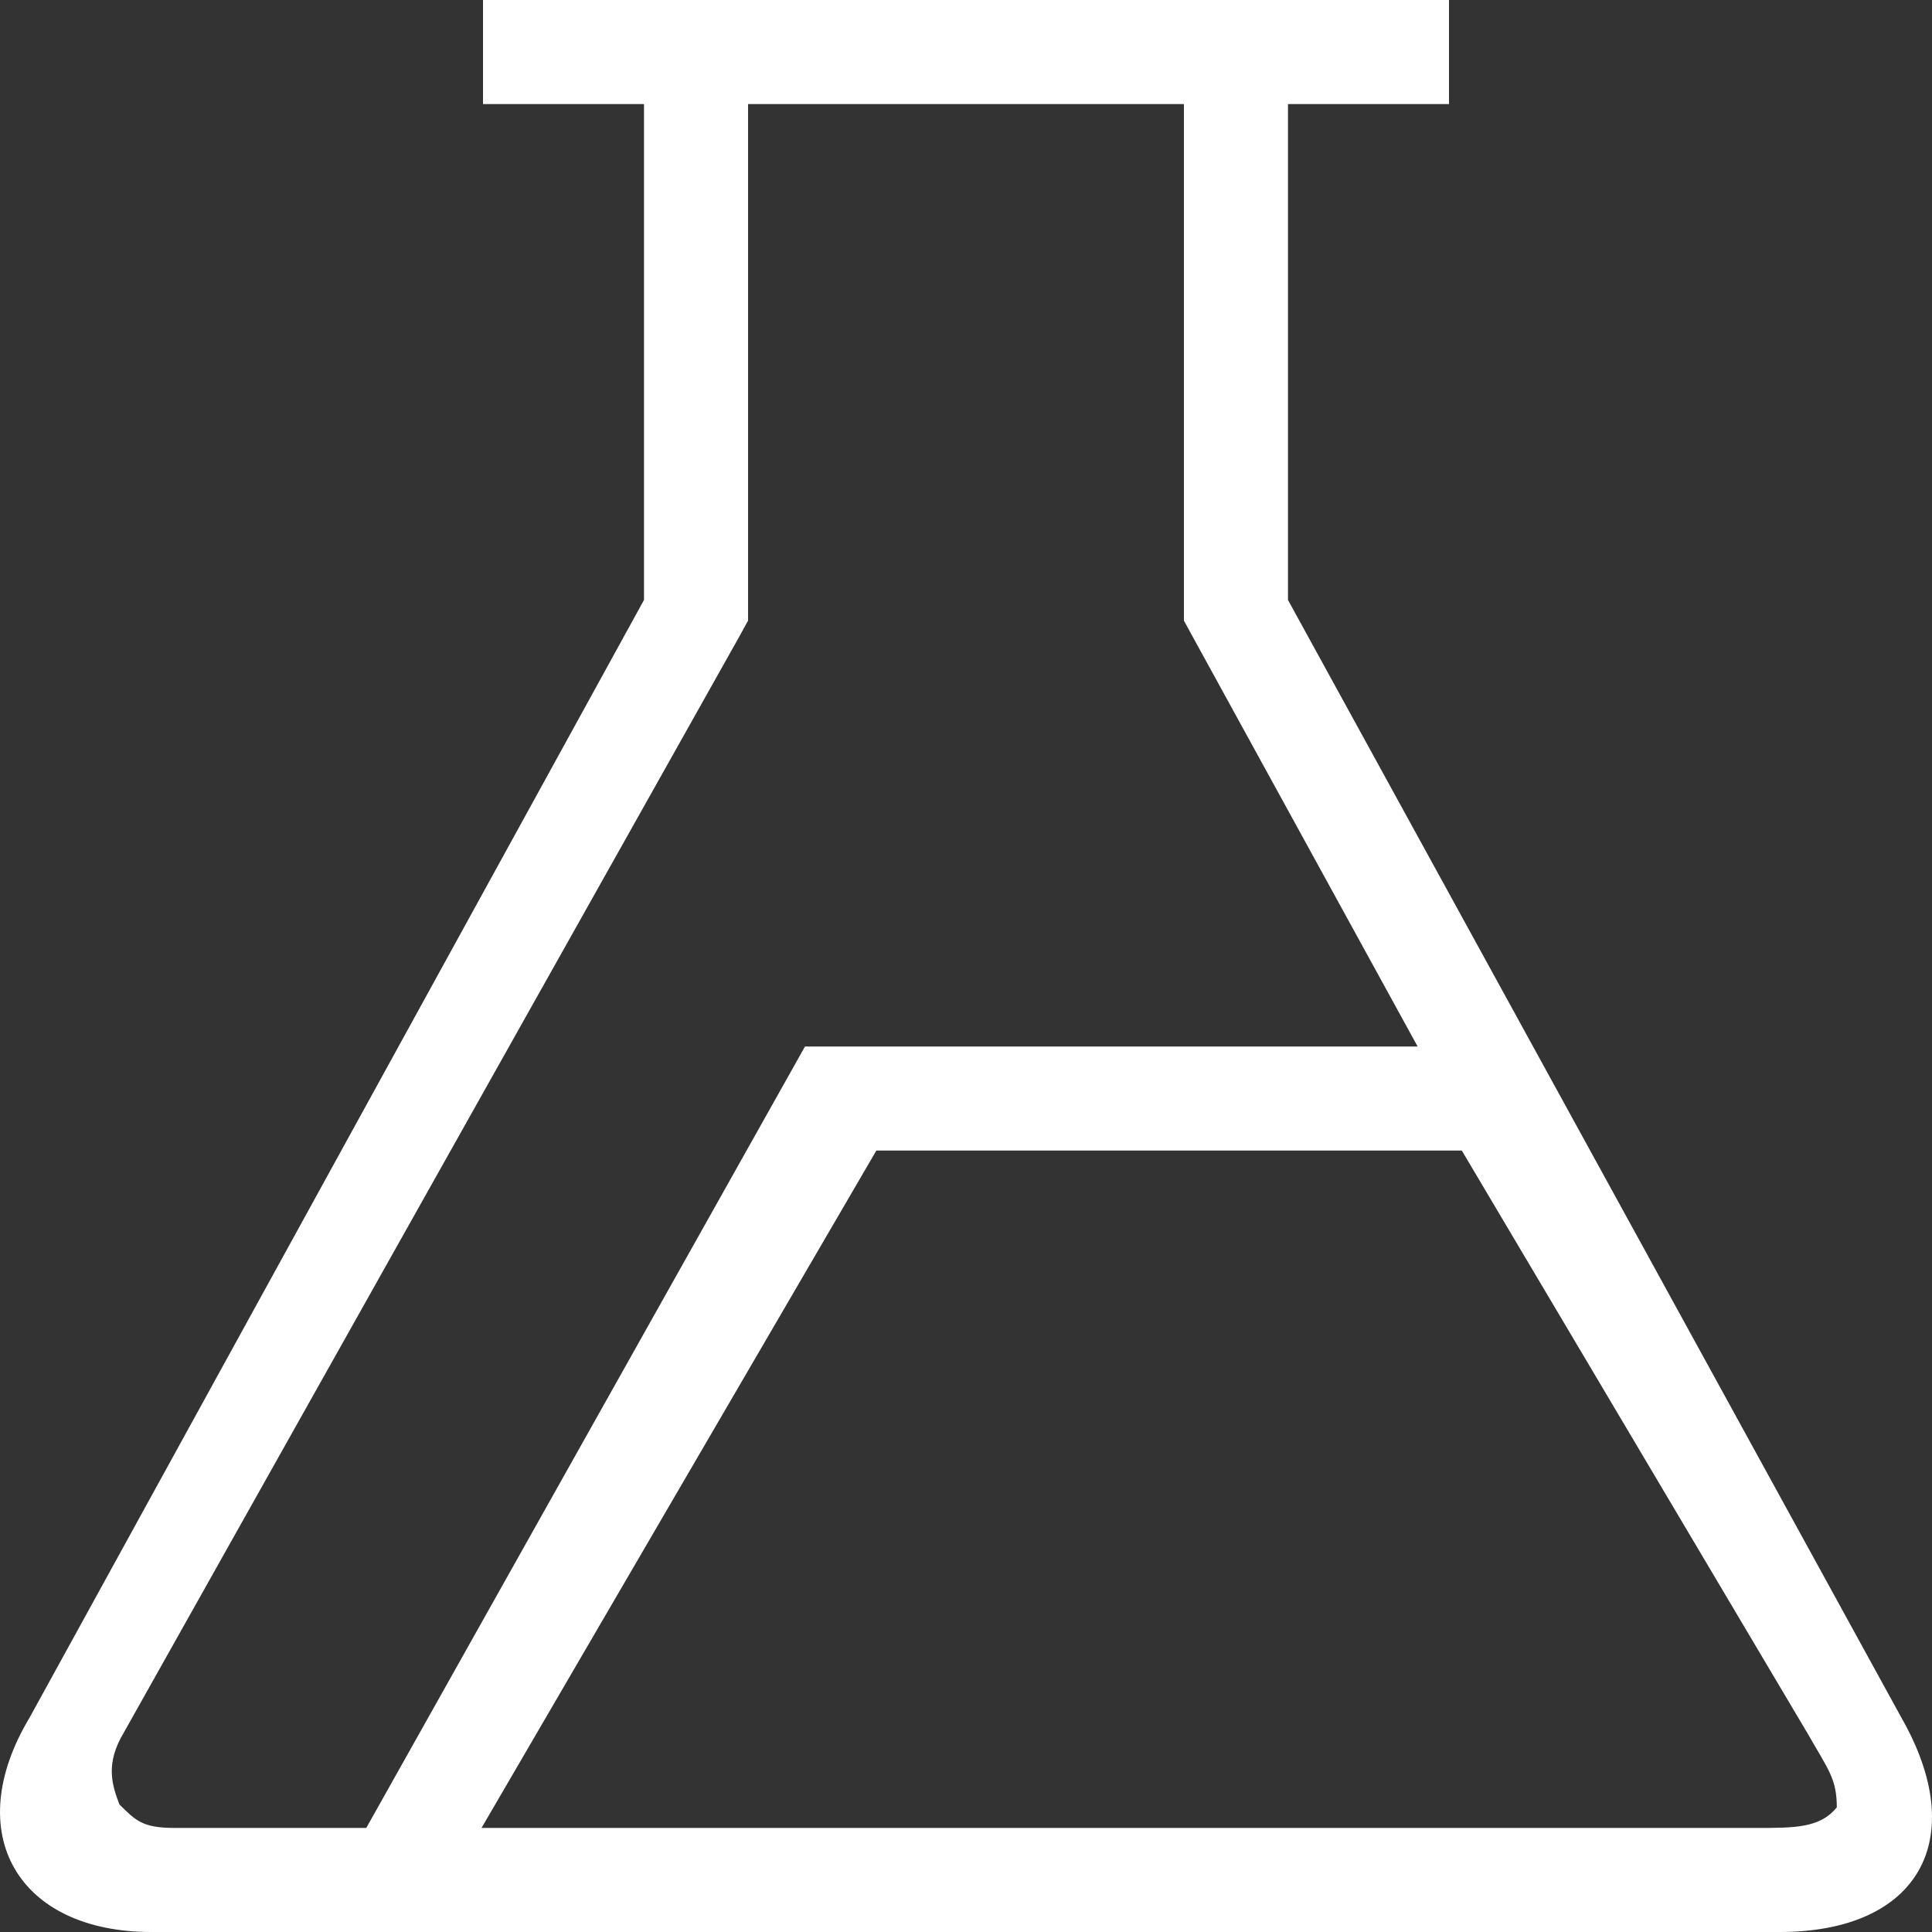 <svg xmlns="http://www.w3.org/2000/svg" viewBox="0 0 150 150">
    <rect x="0" y="0" width="150" height="150" fill="#333333" stroke="none"/>
    <path d="M147.619 133.35l-47.62-86.769V8.08H112.5V0h-75v8.08H50v38.5L2.3 133.35c-5.4 9-.9 16.65 9.443 16.65h126.425c10.801 0 14.851-7.2 9.451-16.65zM9.274 140.102c-.585-1.535-1.108-3.163.33-5.569l47.7-84.94.775-1.406V8.08H91.92v40.107l.769 1.407 17.375 31.656H62.499l-34.062 60.671H13.572c-2.575 0-3.054-.61-4.298-1.819zm133.336.219c-1.299 1.6-3.215 1.6-6.271 1.6H37.385L68.04 89.329h45.454l26.869 45.292c1.588 2.781 2.246 3.489 2.246 5.7z" fill="#fff"/>
</svg>
